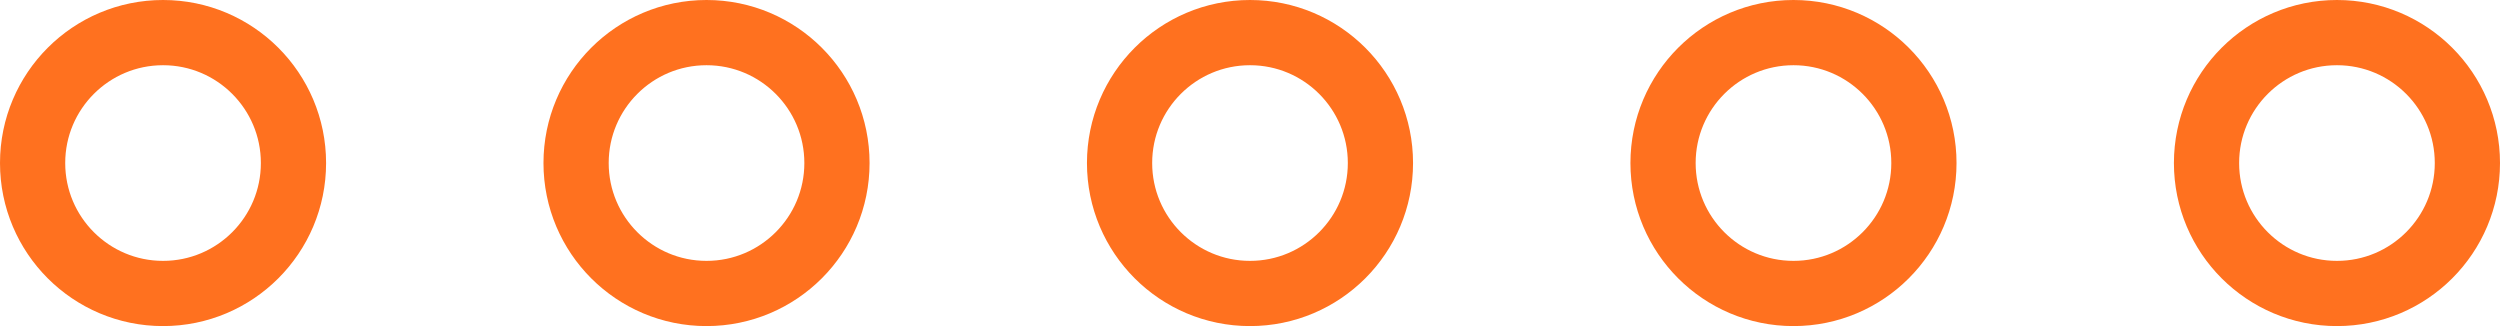 <svg width="115" height="15" viewBox="0 0 115 15" fill="none" xmlns="http://www.w3.org/2000/svg">
<circle cx="7.5" cy="7.5" r="6" stroke="#FF711F" stroke-width="3"/>
<circle cx="32.5" cy="7.5" r="6" stroke="#FF711F" stroke-width="3"/>
<circle cx="57.5" cy="7.5" r="6" stroke="#FF711F" stroke-width="3"/>
<circle cx="82.5" cy="7.5" r="6" stroke="#FF711F" stroke-width="3"/>
<circle cx="107.5" cy="7.5" r="6" stroke="#FF711F" stroke-width="3"/>
</svg>
